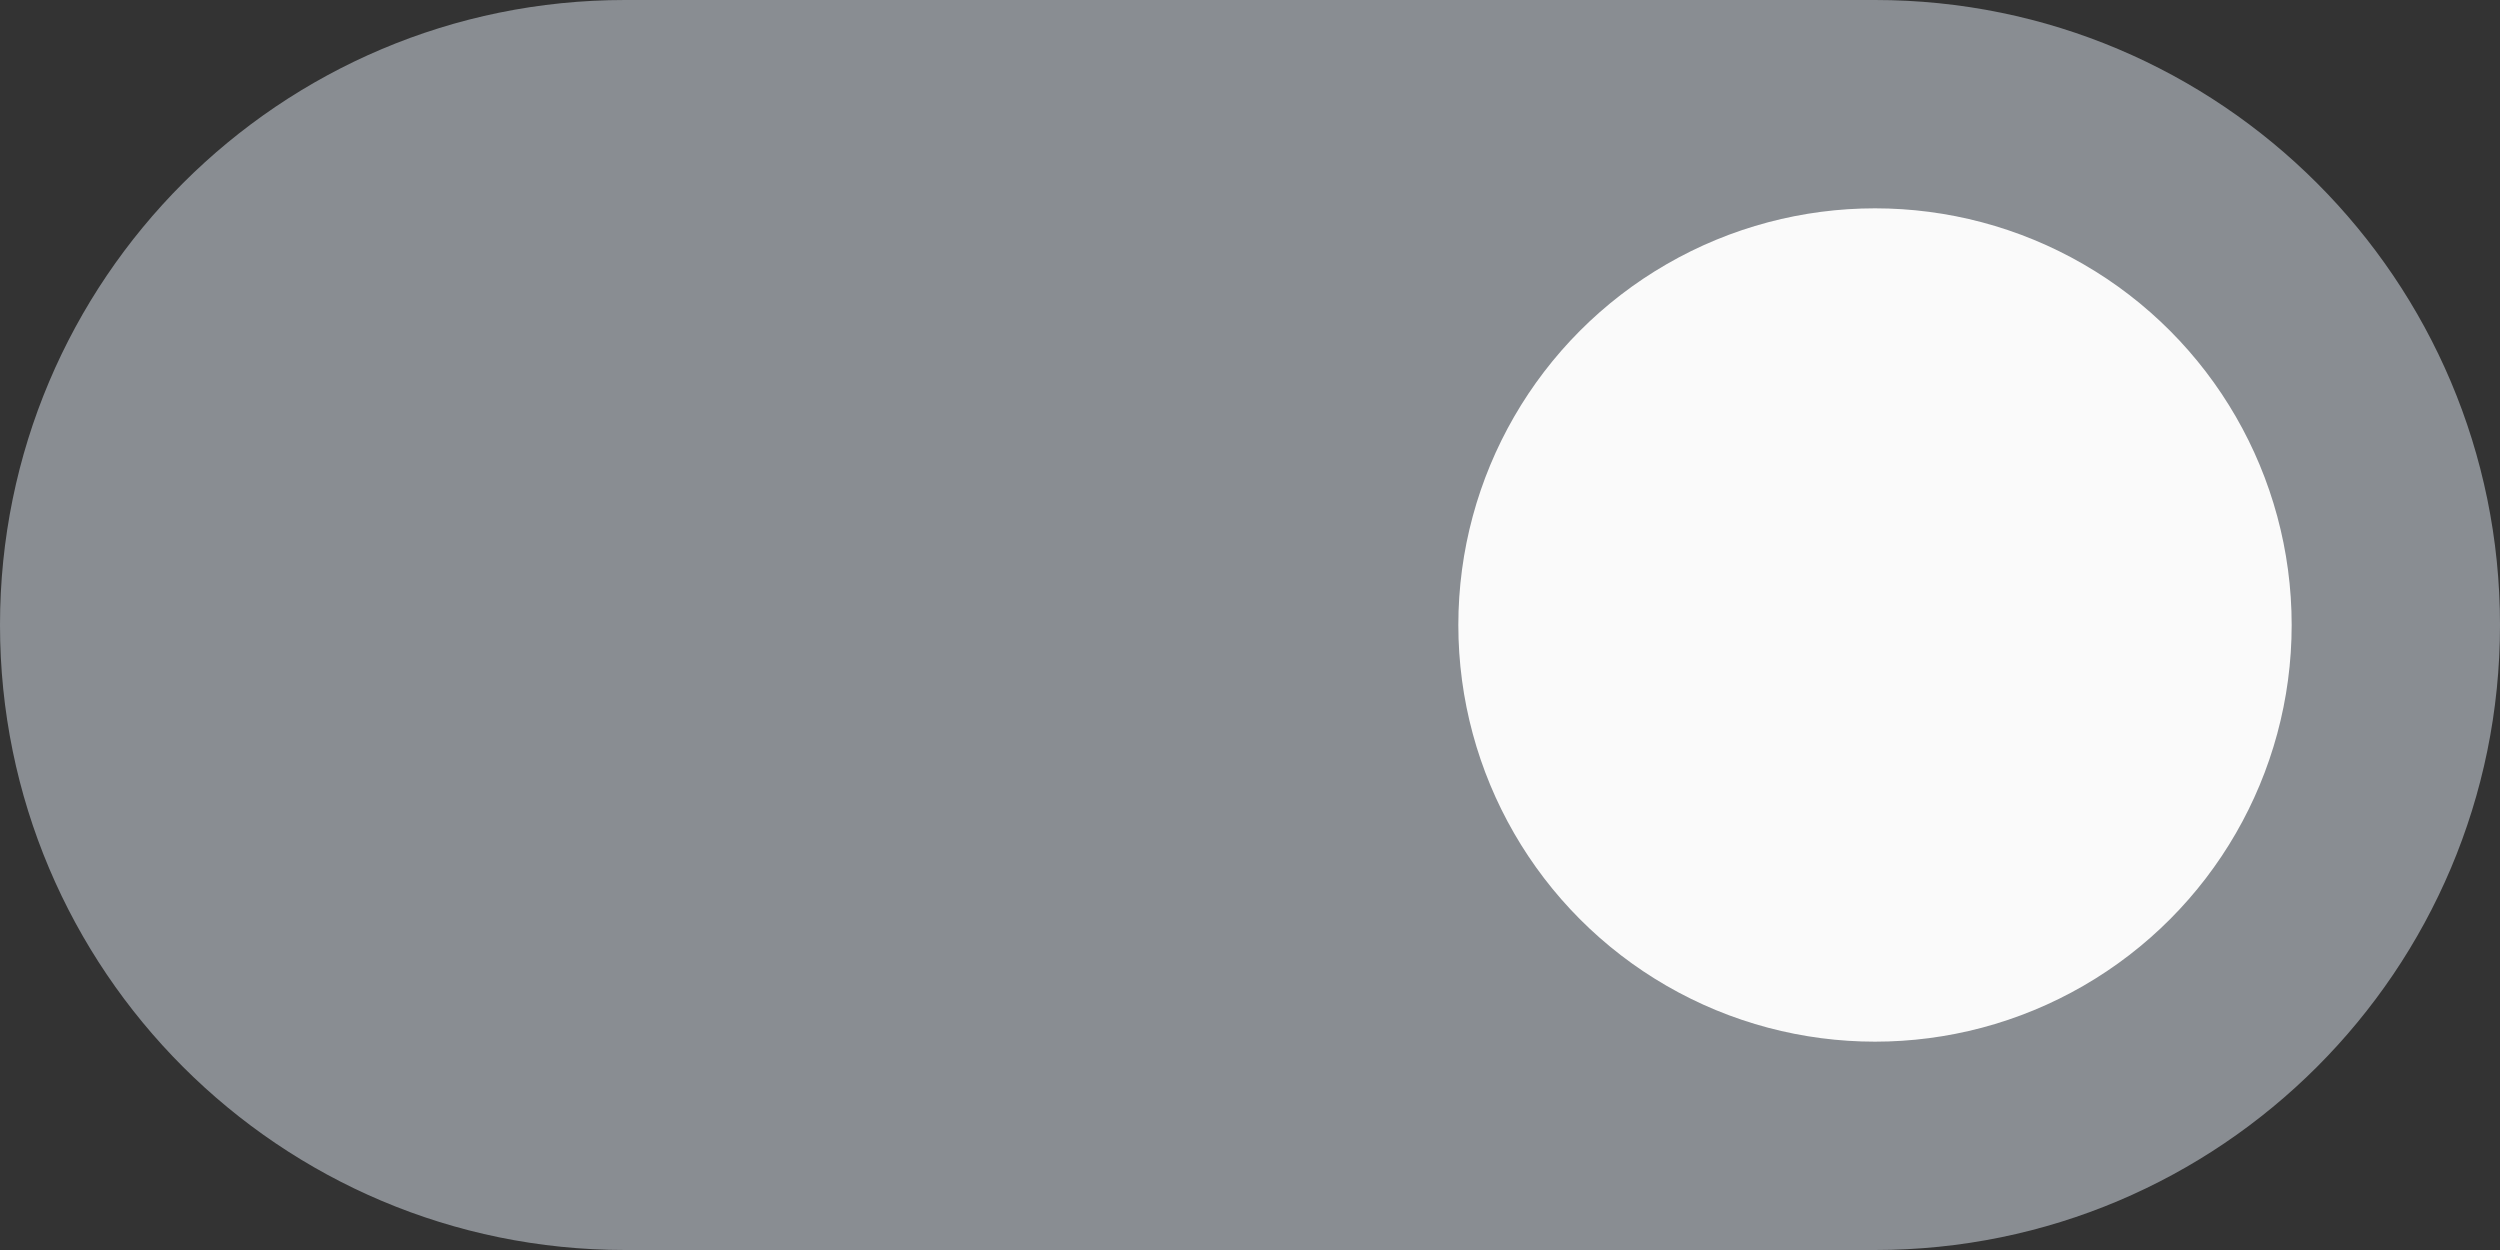 <svg width="48" height="24" viewBox="0 0 48 24" fill="none" xmlns="http://www.w3.org/2000/svg">
<rect x="0" y="0" width="48" height="24" fill="#333333" stroke="none"/>
<path d="M0 12C0 5.373 5.373 0 12 0H36C42.627 0 48 5.373 48 12C48 18.627 42.627 24 36 24H12C5.373 24 0 18.627 0 12Z" fill="#898D92"/>
<circle cx="36" cy="12" r="8" fill="#FAFAFA"/>
</svg>
